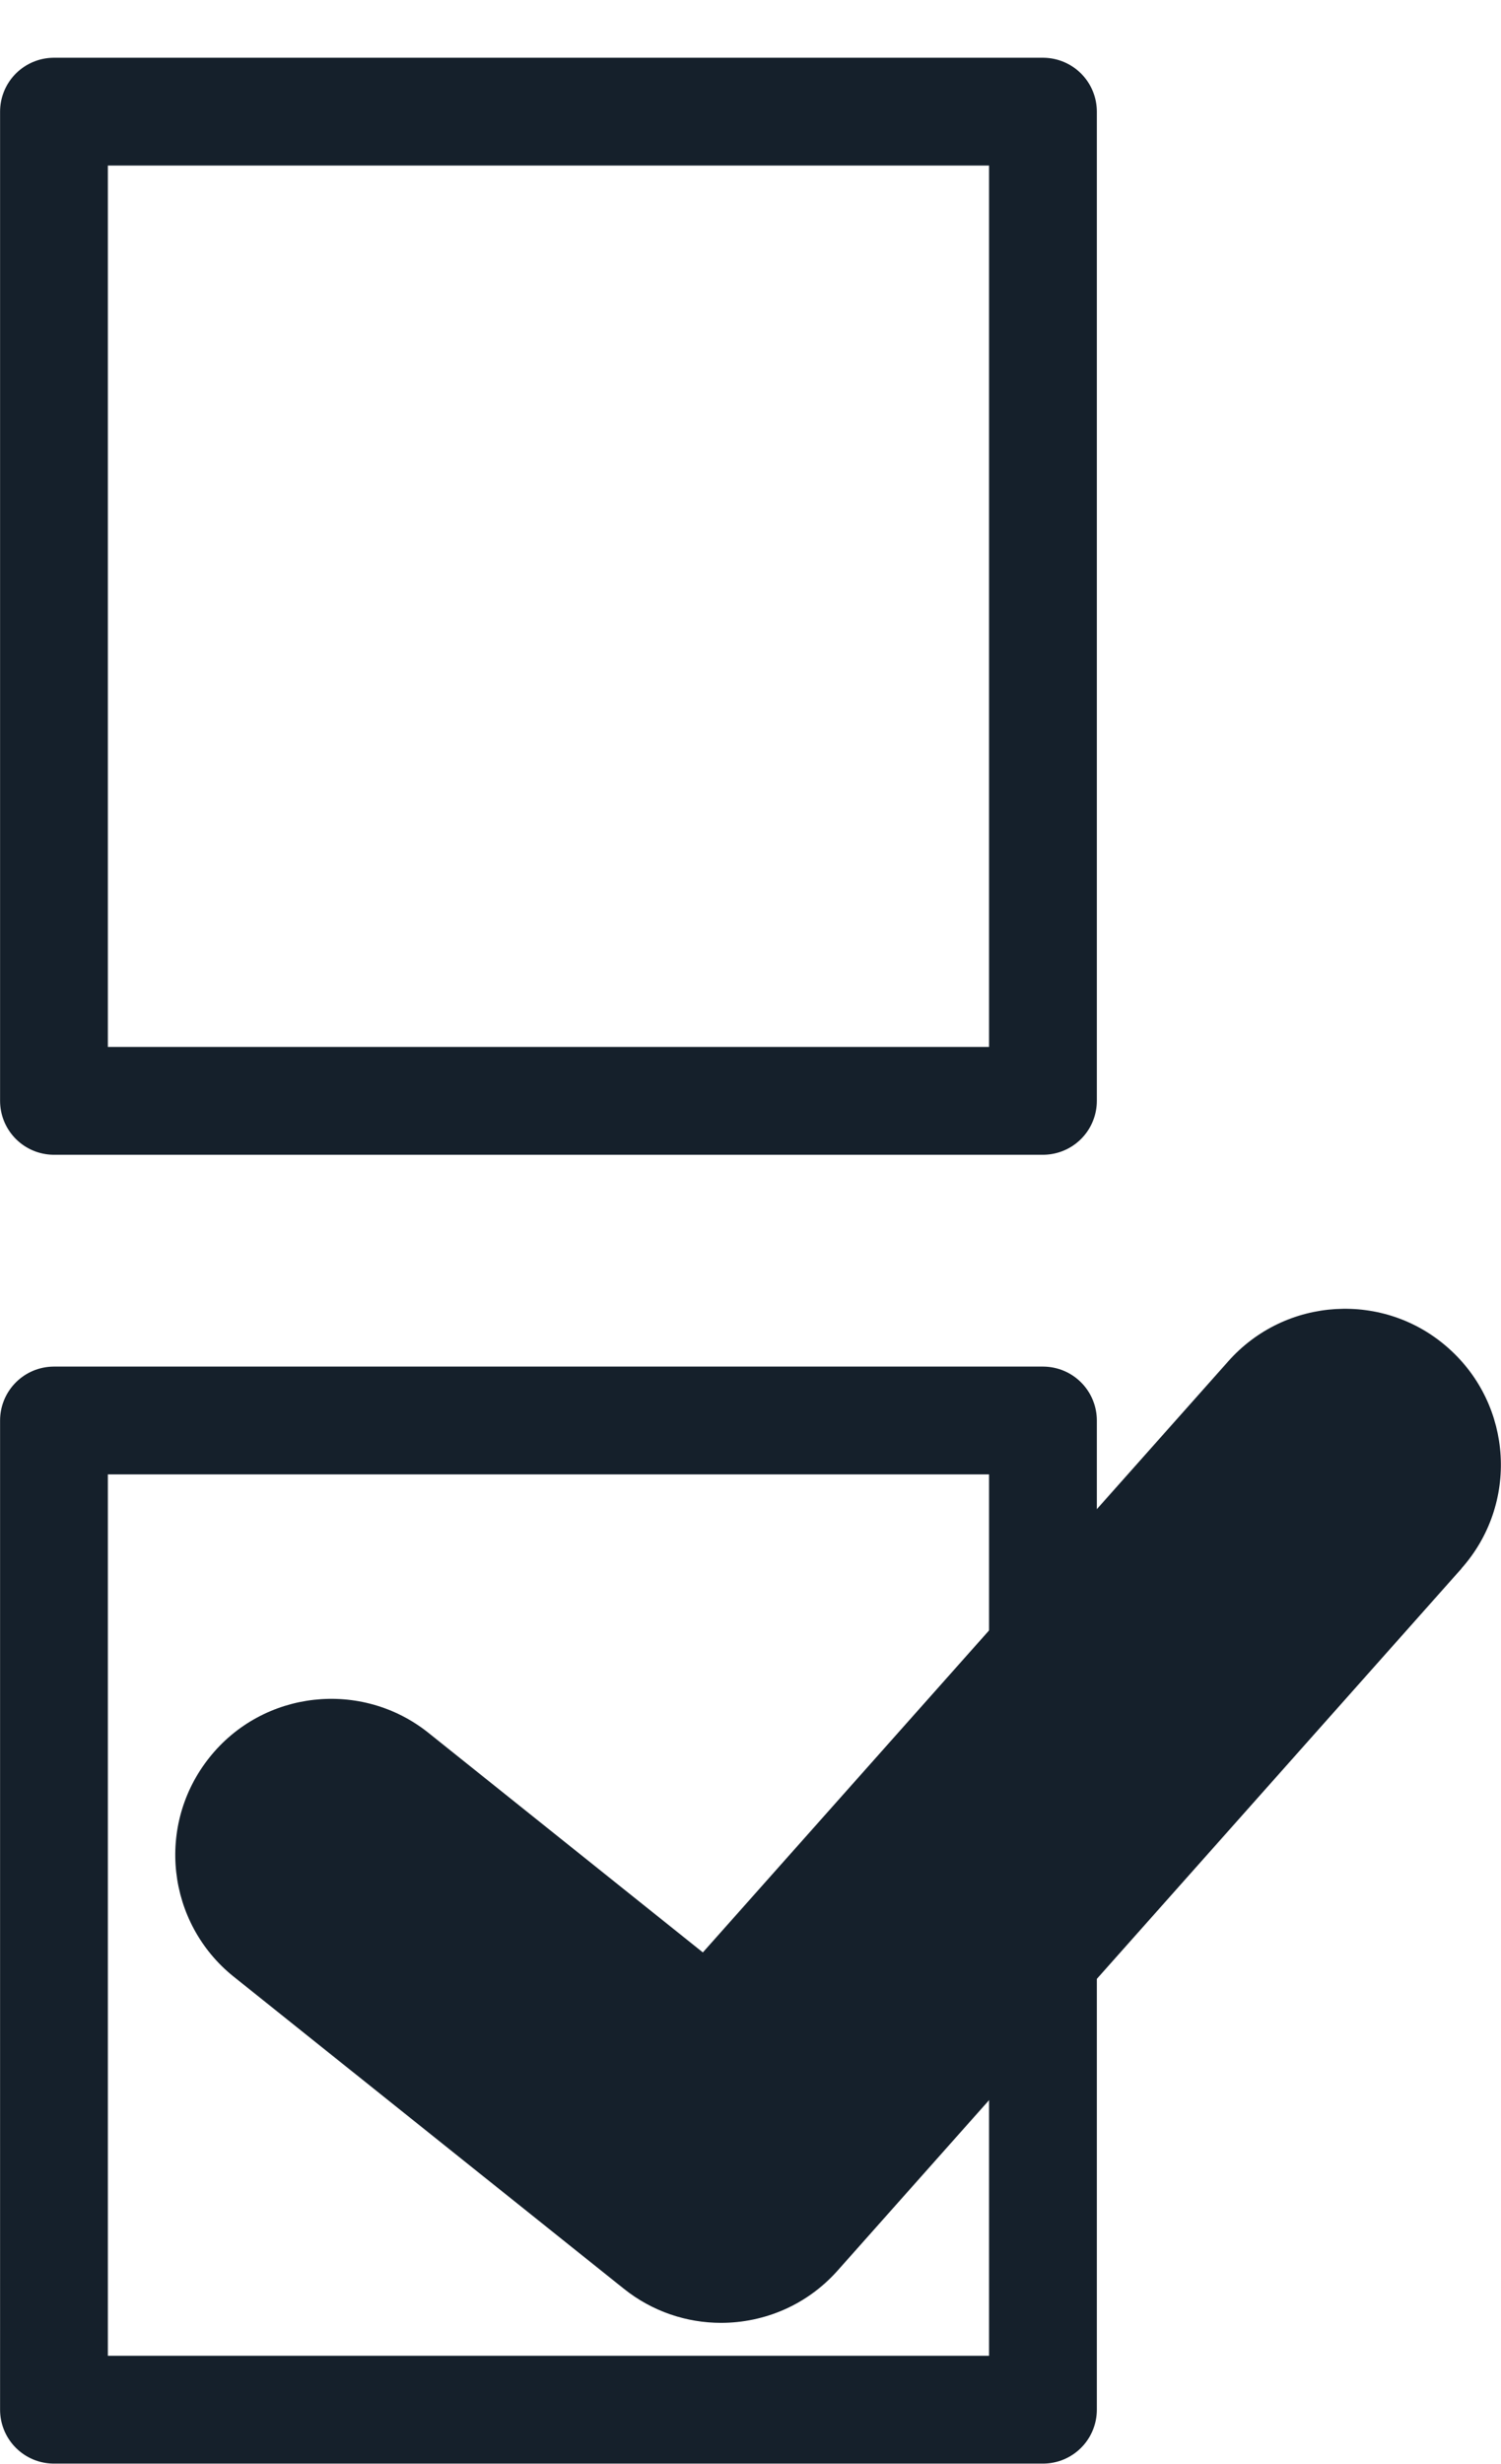 <?xml version="1.0" encoding="UTF-8" standalone="no"?>
<!-- Created with Inkscape (http://www.inkscape.org/) -->

<svg
   xmlns:dc="http://purl.org/dc/elements/1.1/"
   xmlns:cc="http://creativecommons.org/ns#"
   xmlns:rdf="http://www.w3.org/1999/02/22-rdf-syntax-ns#"
   xmlns:svg="http://www.w3.org/2000/svg"
   xmlns="http://www.w3.org/2000/svg"
   xmlns:sodipodi="http://sodipodi.sourceforge.net/DTD/sodipodi-0.dtd"
   xmlns:inkscape="http://www.inkscape.org/namespaces/inkscape"
   width="39"
   height="64"
   viewBox="0 0 10.319 16.933"
   version="1.1"
   id="svg8"
   inkscape:version="0.92.3 (2405546, 2018-03-11)"
   sodipodi:docname="sl__check.svg">
  <defs
     id="defs2" />
  <sodipodi:namedview
     id="base"
     pagecolor="#ffffff"
     bordercolor="#666666"
     borderopacity="1.0"
     inkscape:pageopacity="0.0"
     inkscape:pageshadow="2"
     inkscape:zoom="7.9195959"
     inkscape:cx="-1.83862"
     inkscape:cy="33.484845"
     inkscape:document-units="mm"
     inkscape:current-layer="layer1"
     showgrid="false"
     units="px"
     inkscape:window-width="1920"
     inkscape:window-height="1001"
     inkscape:window-x="-9"
     inkscape:window-y="-9"
     inkscape:window-maximized="1" />
  <g
     inkscape:label="Livello 1"
     inkscape:groupmode="layer"
     id="layer1"
     transform="translate(0,-280.067)">
    <rect
       ry="0"
       rx="0"
       y="280.834"
       x="0.371"
       height="6.799"
       width="6.799"
       id="rect5484"
       style="display:inline;opacity:1;fill:none;fill-opacity:1;stroke:#15202b;stroke-width:0.741;stroke-linecap:round;stroke-linejoin:round;stroke-miterlimit:4;stroke-dasharray:none;stroke-dashoffset:0;stroke-opacity:1" />
    <g
       id="g7536">
      <path
         sodipodi:nodetypes="ccscccccccc"
         inkscape:connector-curvature="0"
         d="m 10.048,290.847 -4.289,4.825 c -0.211,0.238 -0.505,0.36 -0.802,0.36 -0.235,0 -0.472,-0.077 -0.669,-0.235 l -2.681,-2.144 c -0.462,-0.37 -0.537,-1.044 -0.167,-1.507 0.369,-0.463 1.045,-0.538 1.507,-0.168 l 1.885,1.508 3.613,-4.064 c 0.393,-0.442 1.071,-0.483 1.513,-0.089 0.443,0.394 0.483,1.071 0.089,1.514 z"
         id="path8337"
         style="display:inline;opacity:1;fill:#15202b;fill-opacity:1;stroke-width:0.197" />
      <rect
         ry="0"
         rx="0"
         y="289.83"
         x="0.371"
         height="6.799"
         width="6.799"
         id="rect8339"
         style="display:inline;opacity:1;fill:none;fill-opacity:1;stroke:#15202b;stroke-width:0.741;stroke-linecap:round;stroke-linejoin:round;stroke-miterlimit:4;stroke-dasharray:none;stroke-dashoffset:0;stroke-opacity:1" />
    </g>
  </g>
</svg>
